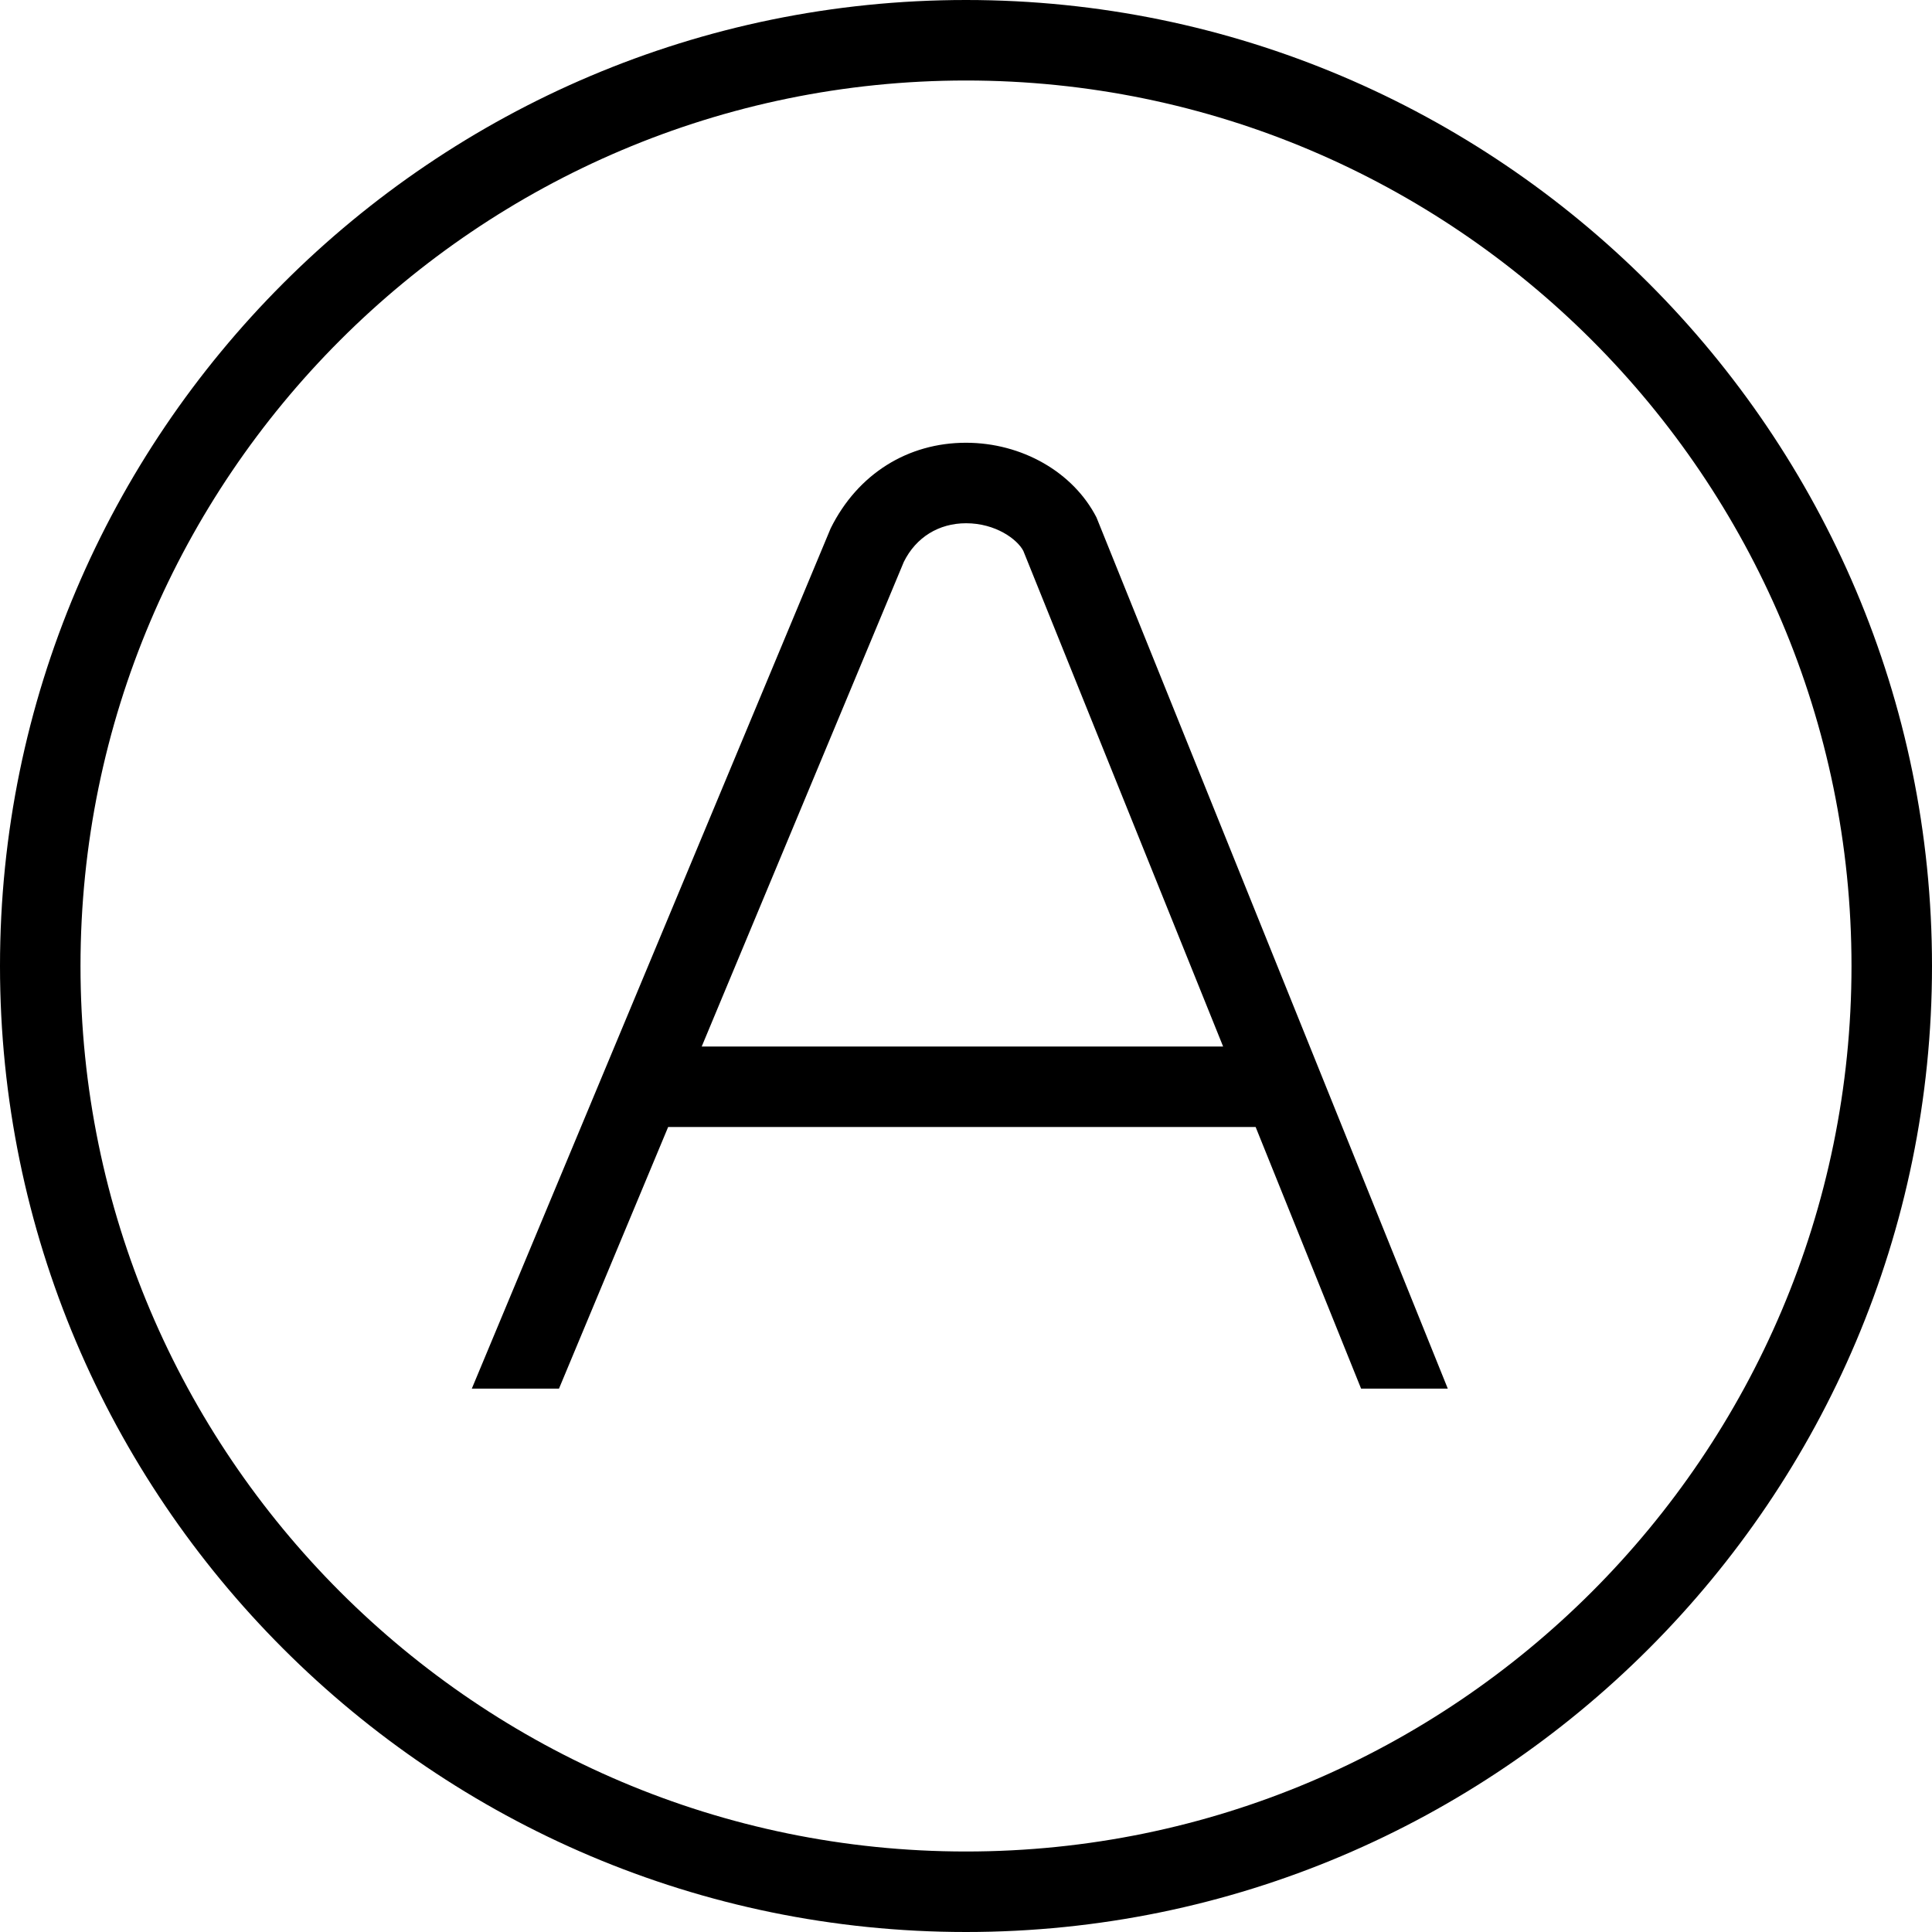 <?xml version="1.0" encoding="UTF-8"?>
<svg xmlns="http://www.w3.org/2000/svg" id="Layer_1" data-name="Layer 1" viewBox="0 0 24 24" width="512" height="512"><path d="m12,0C5.383,0,0,5.383,0,12s5.383,12,12,12,12-5.383,12-12S18.617,0,12,0Zm0,23c-6.065,0-11-4.935-11-11S5.935,1,12,1s11,4.935,11,11-4.935,11-11,11Zm0-17.5c-.722,0-1.345.386-1.681,1.063l-4.458,10.687h1.083l1.356-3.25h7.298l1.31,3.25h1.077l-4.364-10.822c-.289-.563-.926-.928-1.622-.928Zm-3.283,7.5l2.511-6.021c.151-.304.433-.479.773-.479.367,0,.636.199.711.343l2.482,6.157h-6.478Z"/></svg>
